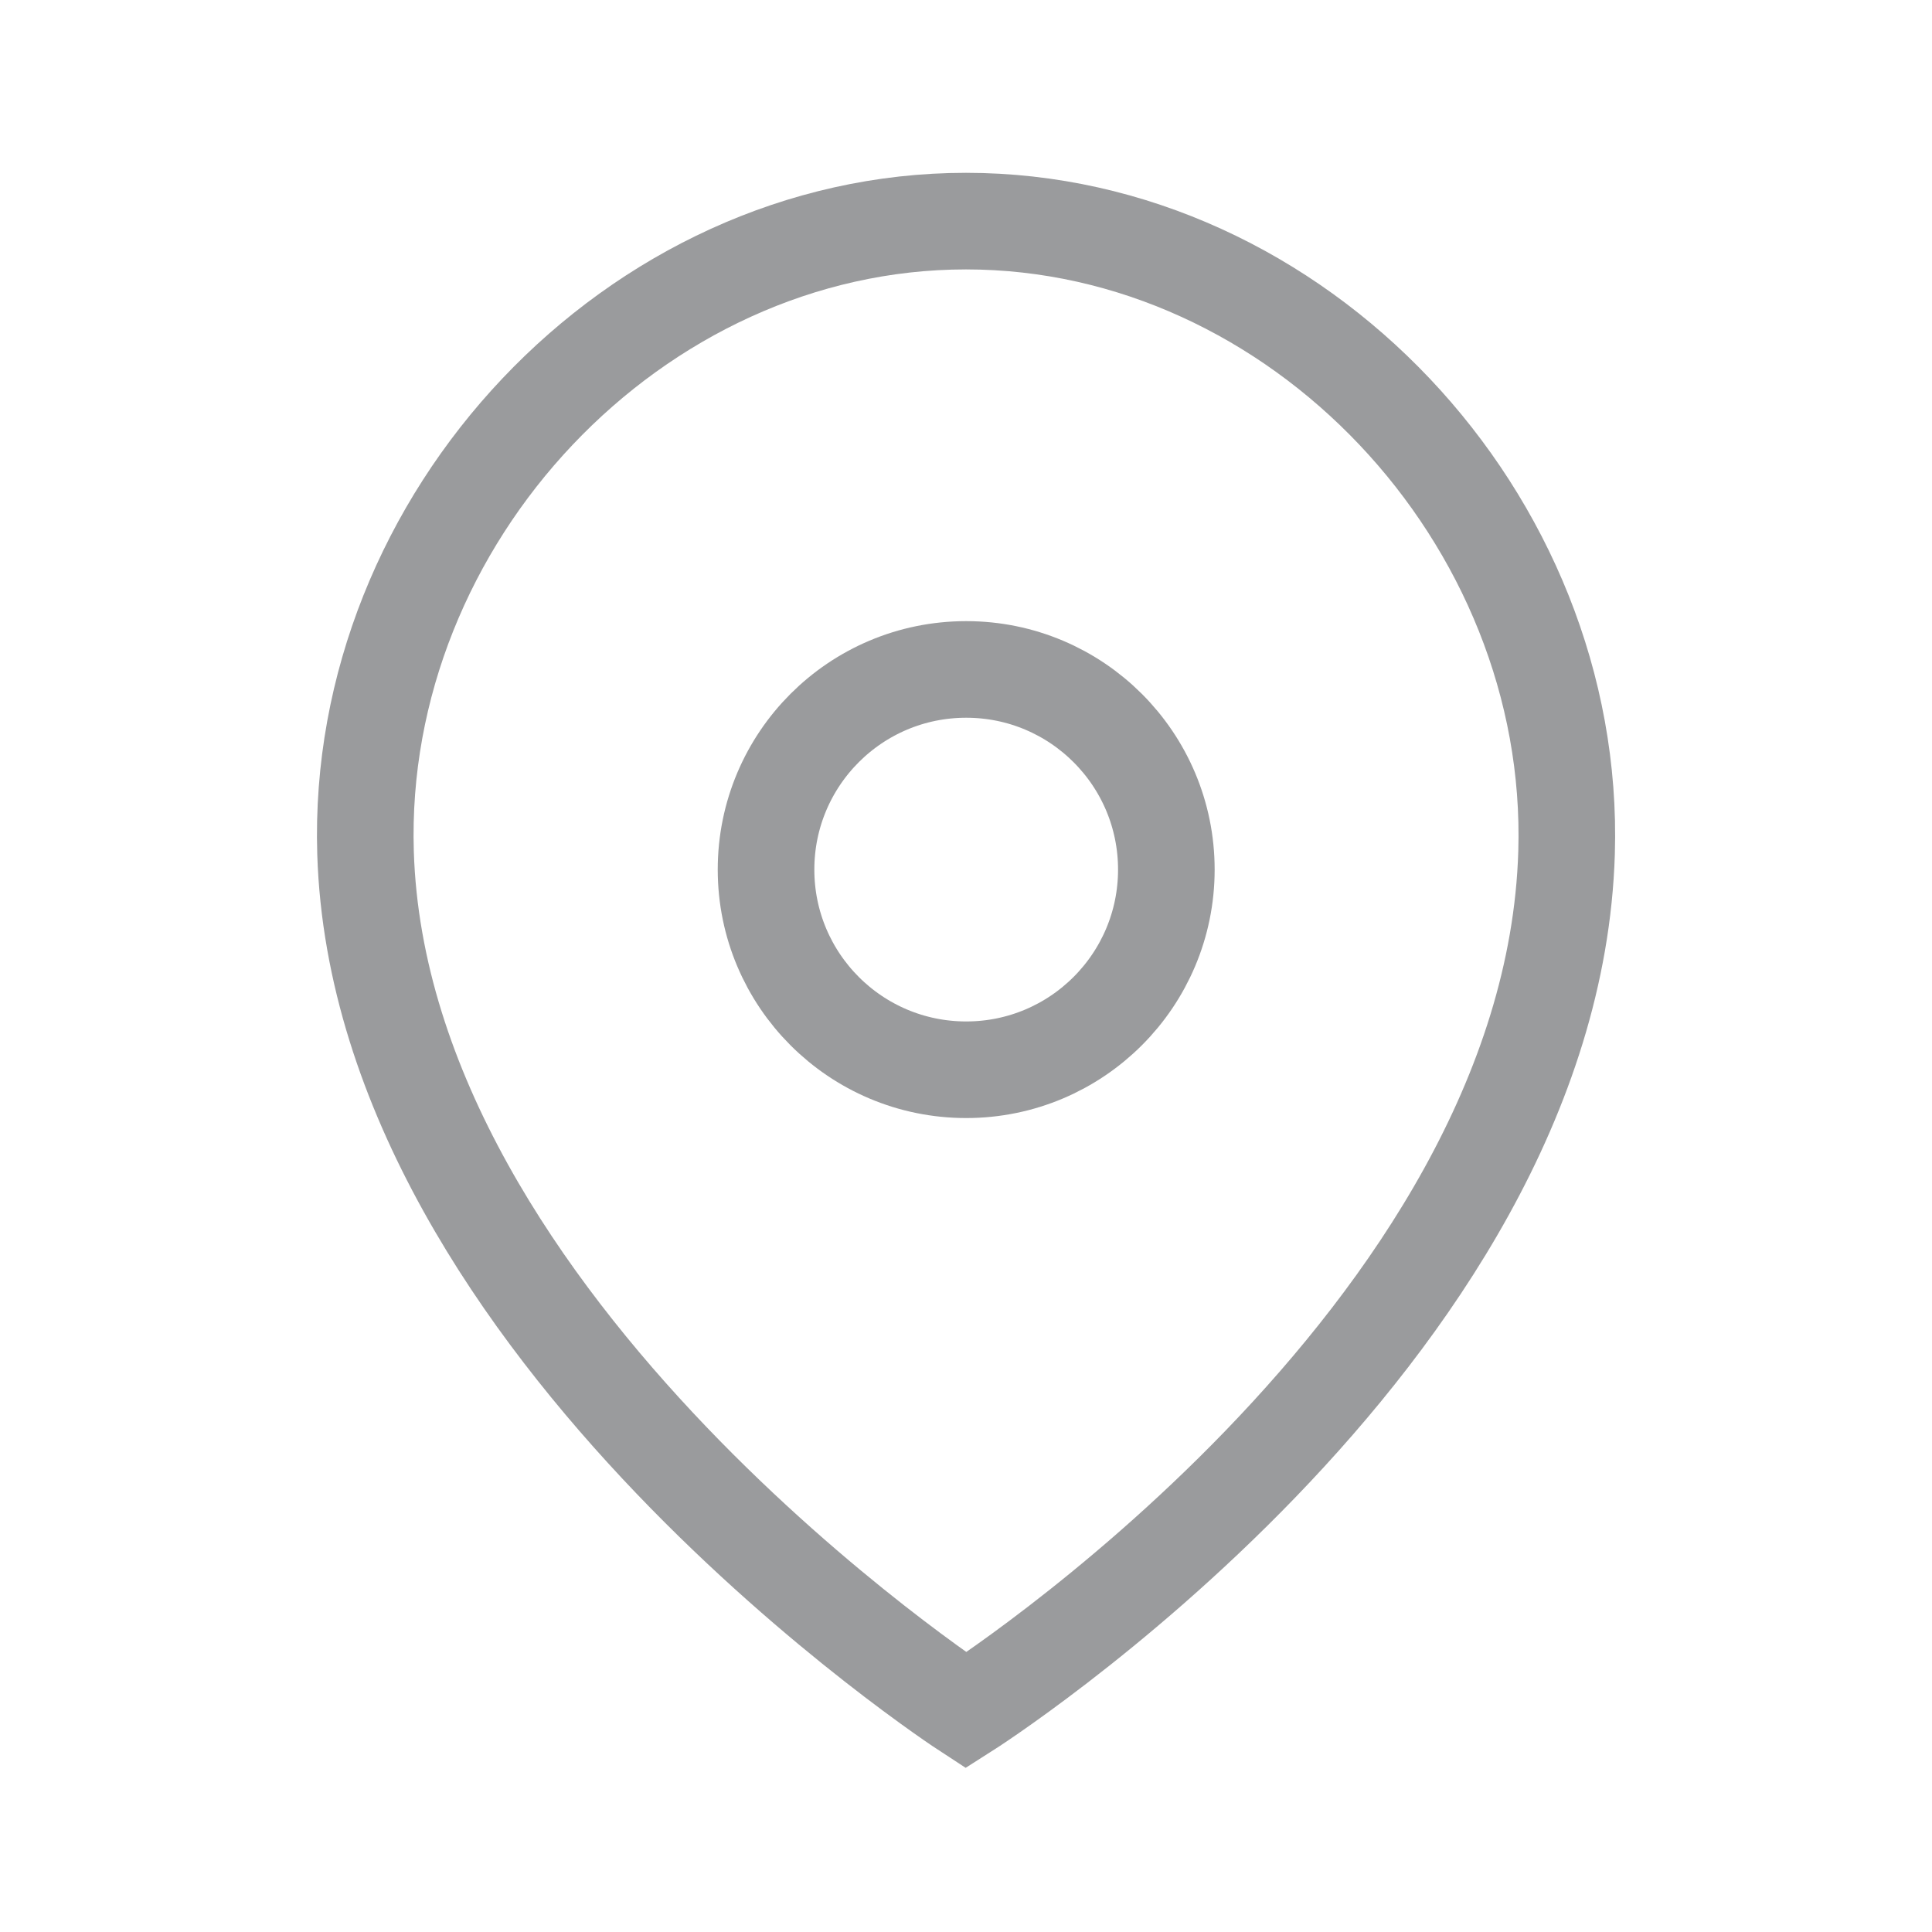 <svg xmlns="http://www.w3.org/2000/svg" width="20" height="20" viewBox="0 0 20 20" fill="none">
  <path fill-rule="evenodd" clip-rule="evenodd" d="M12.074 9.002C12.074 7.857 11.146 6.93 10.002 6.93C8.857 6.93 7.93 7.857 7.93 9.002C7.93 10.146 8.857 11.074 10.002 11.074C11.146 11.074 12.074 10.146 12.074 9.002Z" stroke="#9A9B9D" stroke-linecap="round" stroke-linejoin="round"/>
  <path fill-rule="evenodd" clip-rule="evenodd" d="M10 17.706C10 17.706 3.937 13.756 3.784 8.828C3.677 5.368 6.567 2.289 10 2.289C13.434 2.289 16.323 5.368 16.217 8.828C16.063 13.857 10 17.706 10 17.706Z" stroke="#9A9B9D" stroke-linecap="round"/>
</svg>